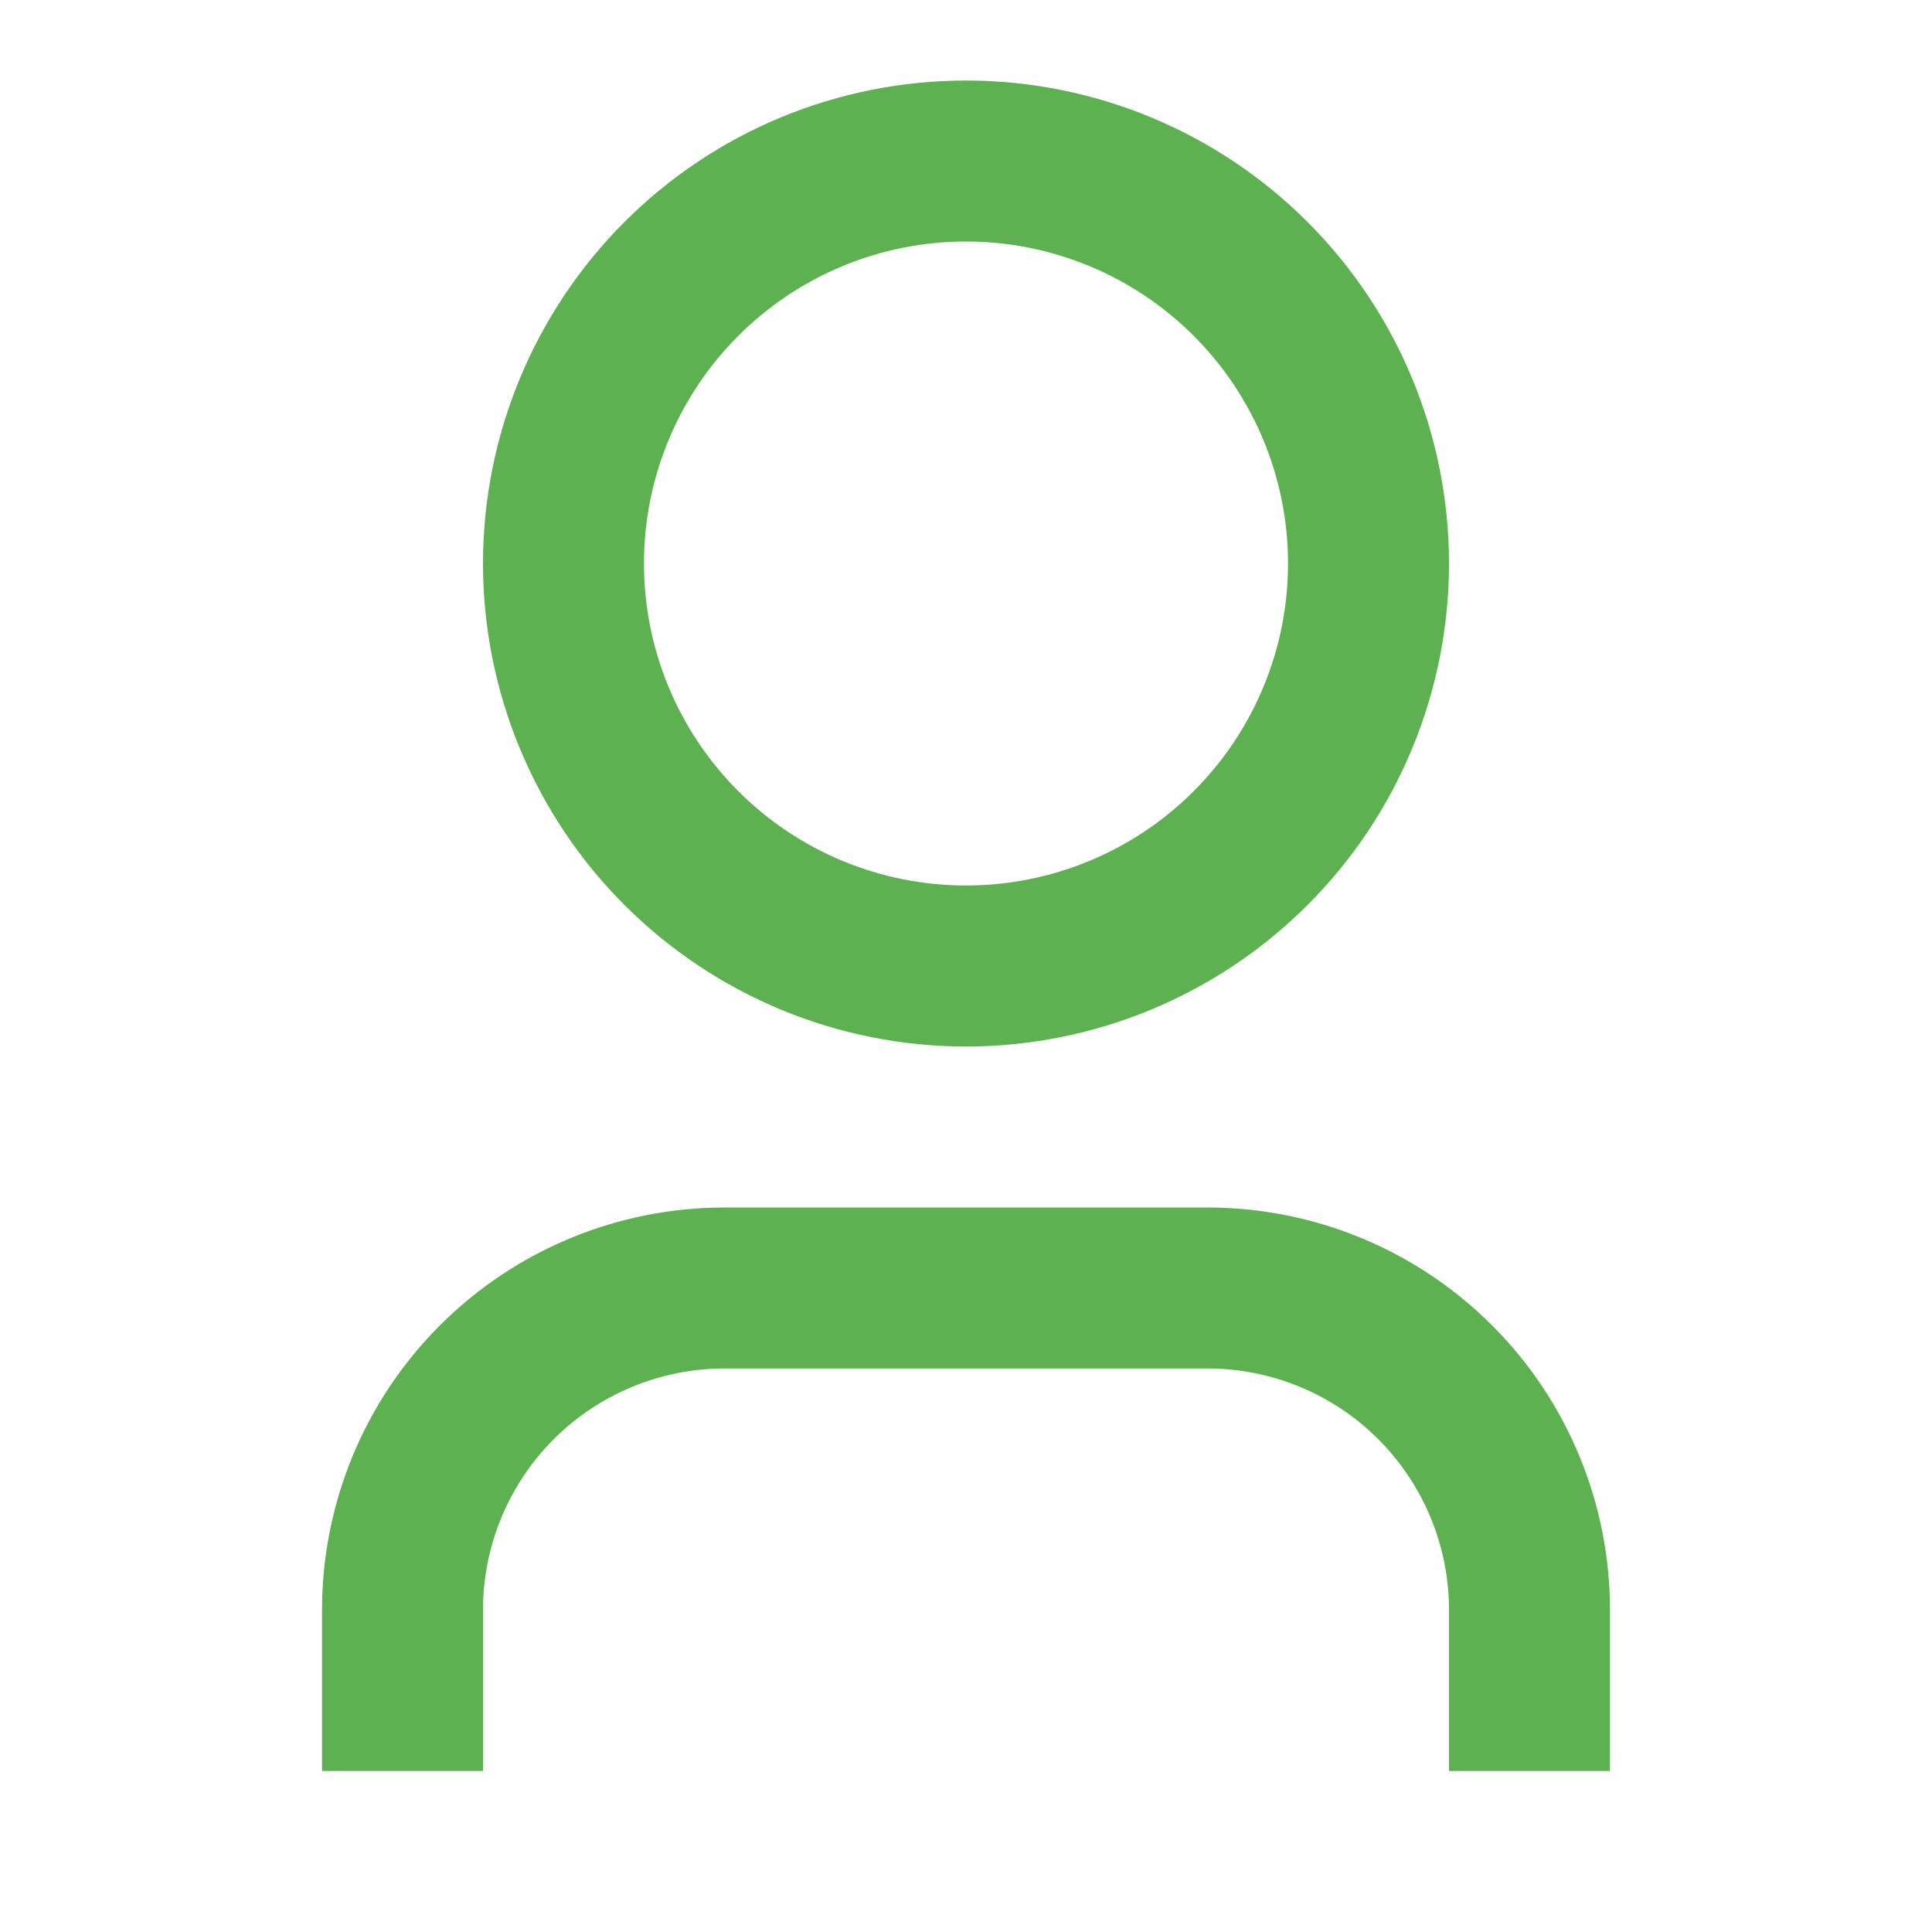 <svg width="28" height="28" viewBox="0 0 28 28" fill="none" xmlns="http://www.w3.org/2000/svg">
<g clip-path="url(#clip0_69_91)">
<path d="M23.333 25.667H21V23.333C21 22.405 20.631 21.515 19.975 20.858C19.319 20.202 18.428 19.833 17.5 19.833H10.5C9.572 19.833 8.682 20.202 8.025 20.858C7.369 21.515 7 22.405 7 23.333V25.667H4.667V23.333C4.667 21.786 5.281 20.302 6.375 19.209C7.469 18.114 8.953 17.5 10.5 17.5H17.5C19.047 17.5 20.531 18.114 21.625 19.209C22.719 20.302 23.333 21.786 23.333 23.333V25.667ZM14 15.167C13.081 15.167 12.171 14.986 11.321 14.634C10.472 14.282 9.7 13.766 9.05 13.116C8.4 12.466 7.885 11.695 7.533 10.845C7.181 9.996 7 9.086 7 8.167C7 7.247 7.181 6.337 7.533 5.488C7.885 4.639 8.4 3.867 9.05 3.217C9.7 2.567 10.472 2.051 11.321 1.699C12.171 1.348 13.081 1.167 14 1.167C15.857 1.167 17.637 1.904 18.95 3.217C20.263 4.53 21 6.31 21 8.167C21 10.023 20.263 11.804 18.95 13.116C17.637 14.429 15.857 15.167 14 15.167V15.167ZM14 12.833C15.238 12.833 16.425 12.342 17.3 11.466C18.175 10.591 18.667 9.404 18.667 8.167C18.667 6.929 18.175 5.742 17.3 4.867C16.425 3.992 15.238 3.5 14 3.5C12.762 3.5 11.575 3.992 10.7 4.867C9.825 5.742 9.333 6.929 9.333 8.167C9.333 9.404 9.825 10.591 10.7 11.466C11.575 12.342 12.762 12.833 14 12.833V12.833Z" fill="#5EB151"/>
</g>
<defs>
<clipPath id="clip0_69_91">
<rect width="28" height="28" fill="white"/>
</clipPath>
</defs>
</svg>

